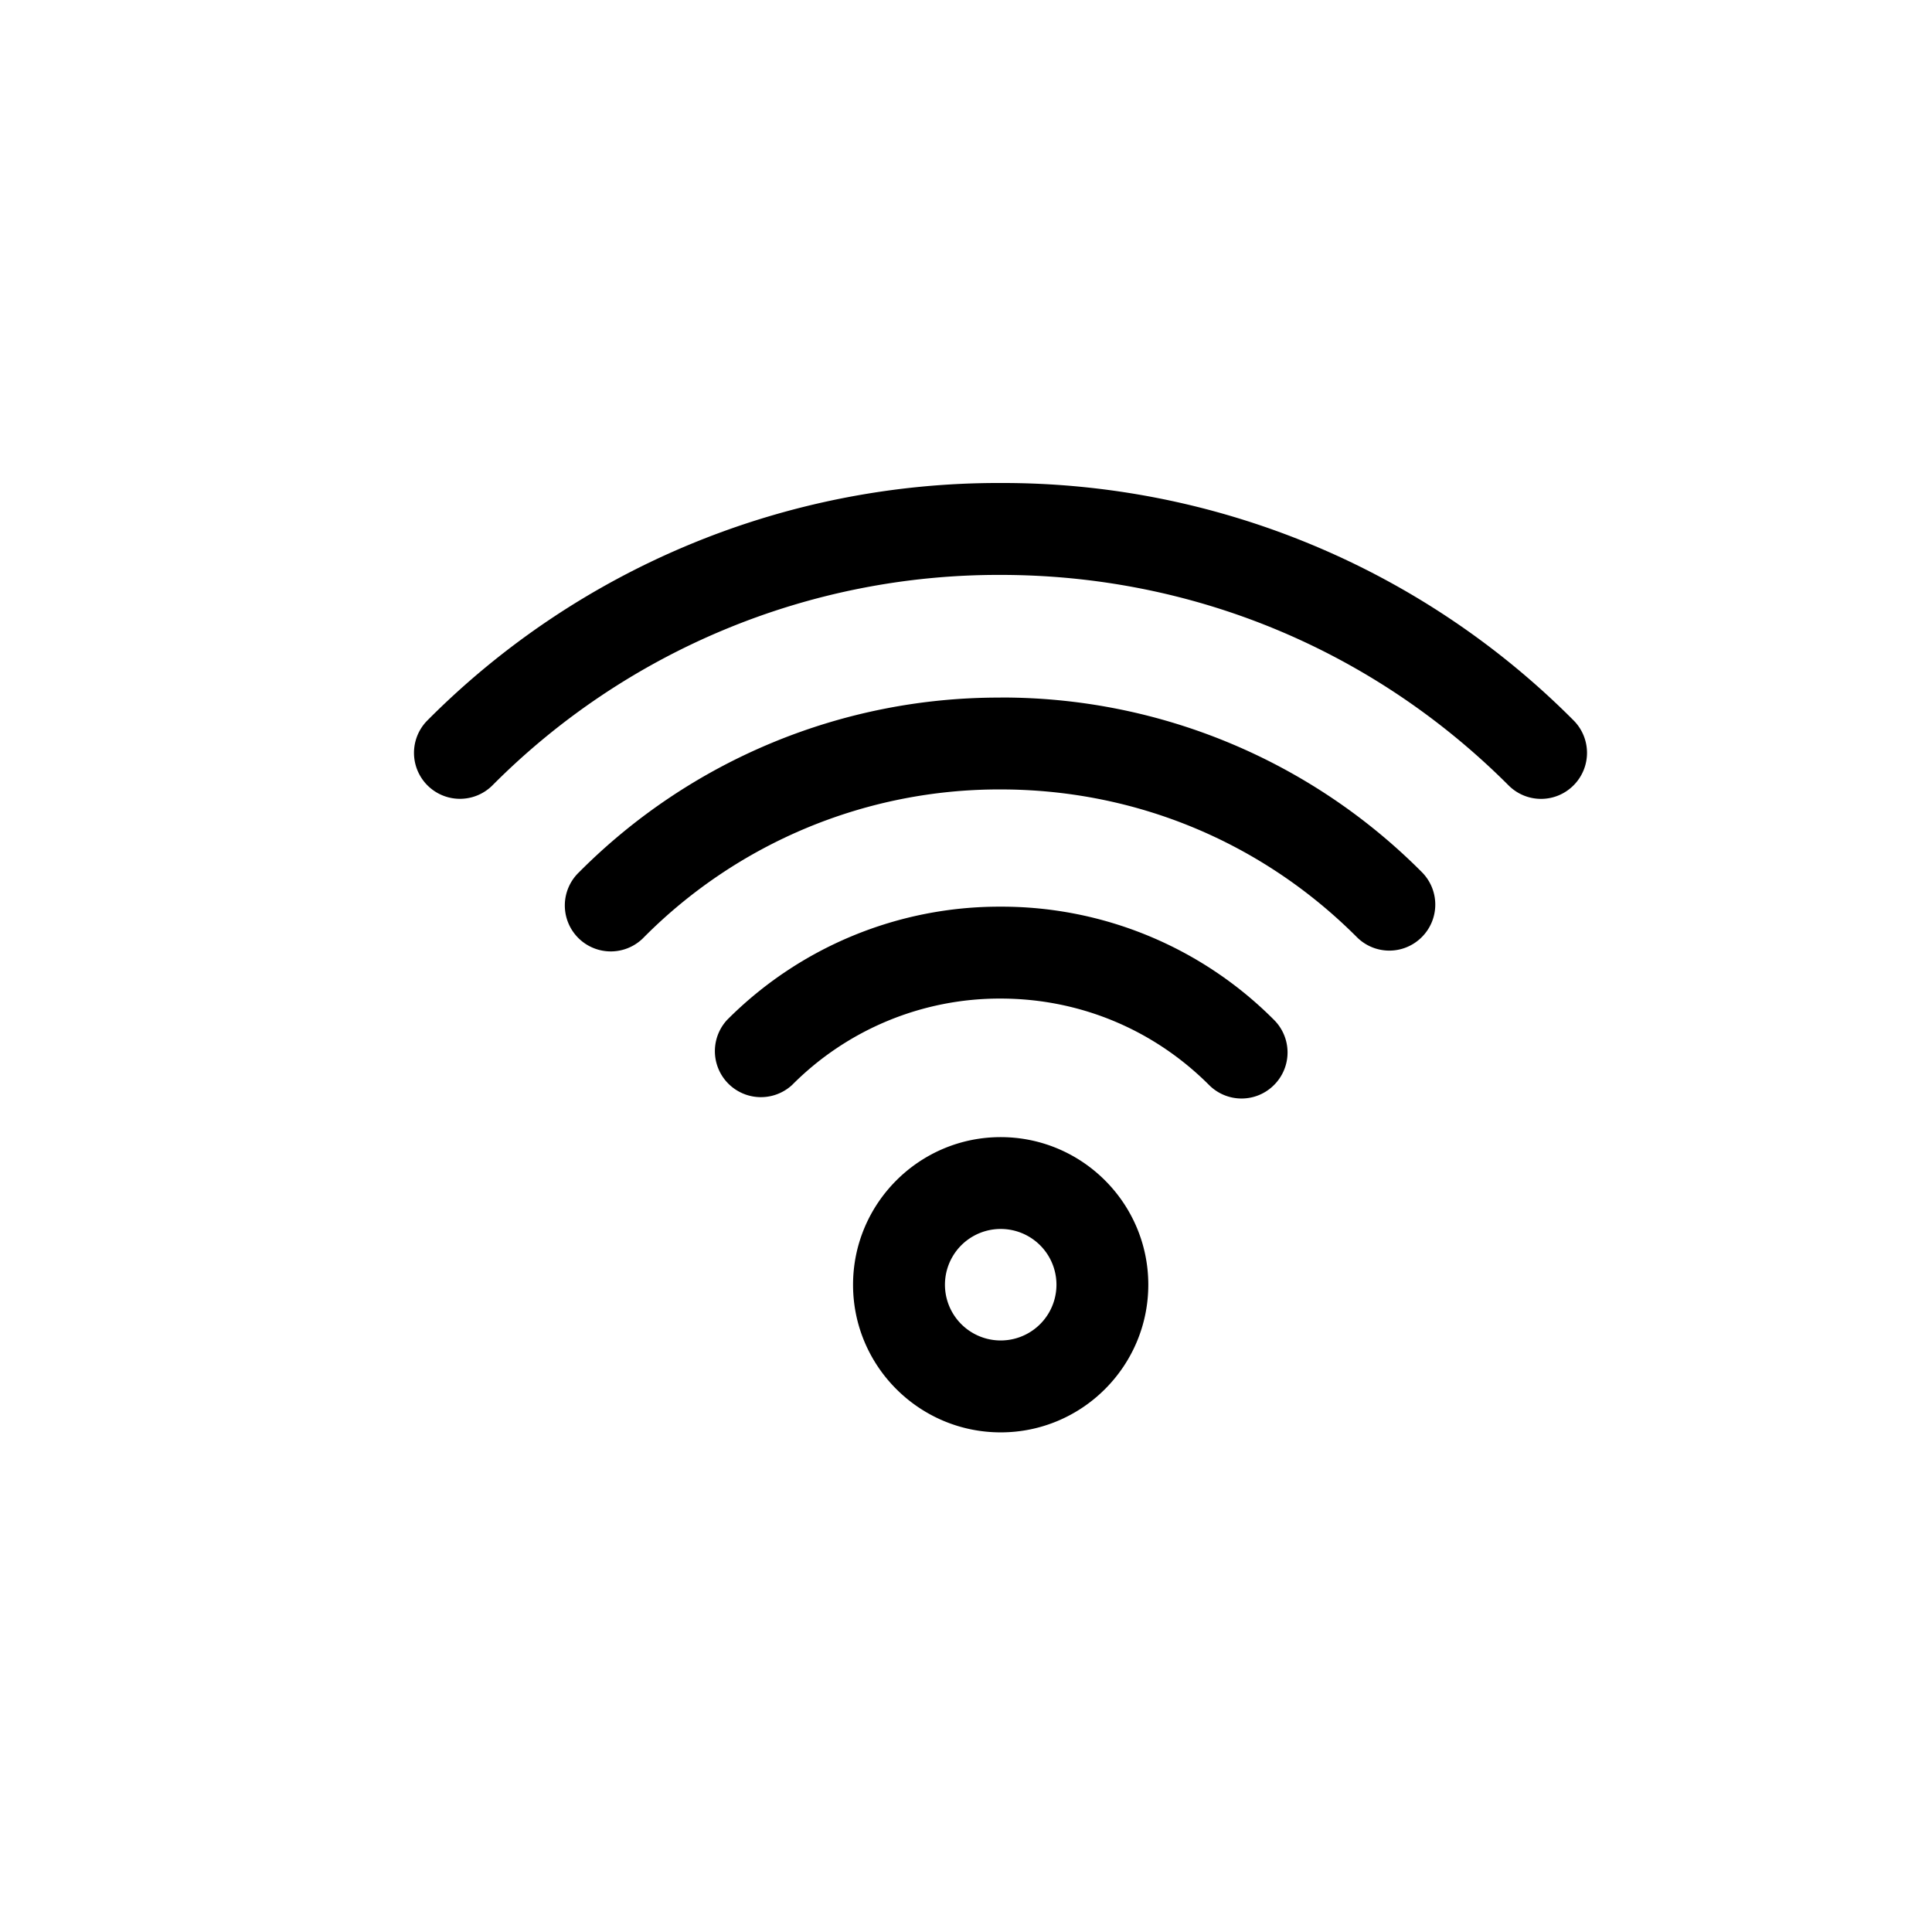 <svg xmlns="http://www.w3.org/2000/svg" width="28" height="28"><path d="M14.5 13.14a5.567 5.567 0 0 0-3.963 1.642.667.667 0 0 0 .943.942 4.241 4.241 0 0 1 3.02-1.252c1.142 0 2.215.445 3.022 1.252a.664.664 0 0 0 .943 0 .666.666 0 0 0 0-.942A5.572 5.572 0 0 0 14.5 13.14zm0-3.03a8.579 8.579 0 0 0-6.106 2.529.666.666 0 1 0 .942.941 7.257 7.257 0 0 1 5.164-2.139c1.951 0 3.785.76 5.164 2.14a.664.664 0 0 0 .942 0 .666.666 0 0 0 0-.942 8.579 8.579 0 0 0-6.106-2.53zm8.305.33A11.67 11.67 0 0 0 14.5 7a11.667 11.667 0 0 0-8.305 3.44.666.666 0 1 0 .942.942 10.343 10.343 0 0 1 7.363-3.05c2.781 0 5.396 1.083 7.363 3.05a.664.664 0 0 0 .942 0 .666.666 0 0 0 0-.942zm-8.302 6.04c-1.18 0-2.14.96-2.14 2.14 0 1.18.96 2.139 2.14 2.139 1.18 0 2.139-.96 2.139-2.14 0-1.18-.96-2.139-2.14-2.139zm0 2.947a.808.808 0 1 1 0-1.616.808.808 0 0 1 0 1.616z"/></svg>